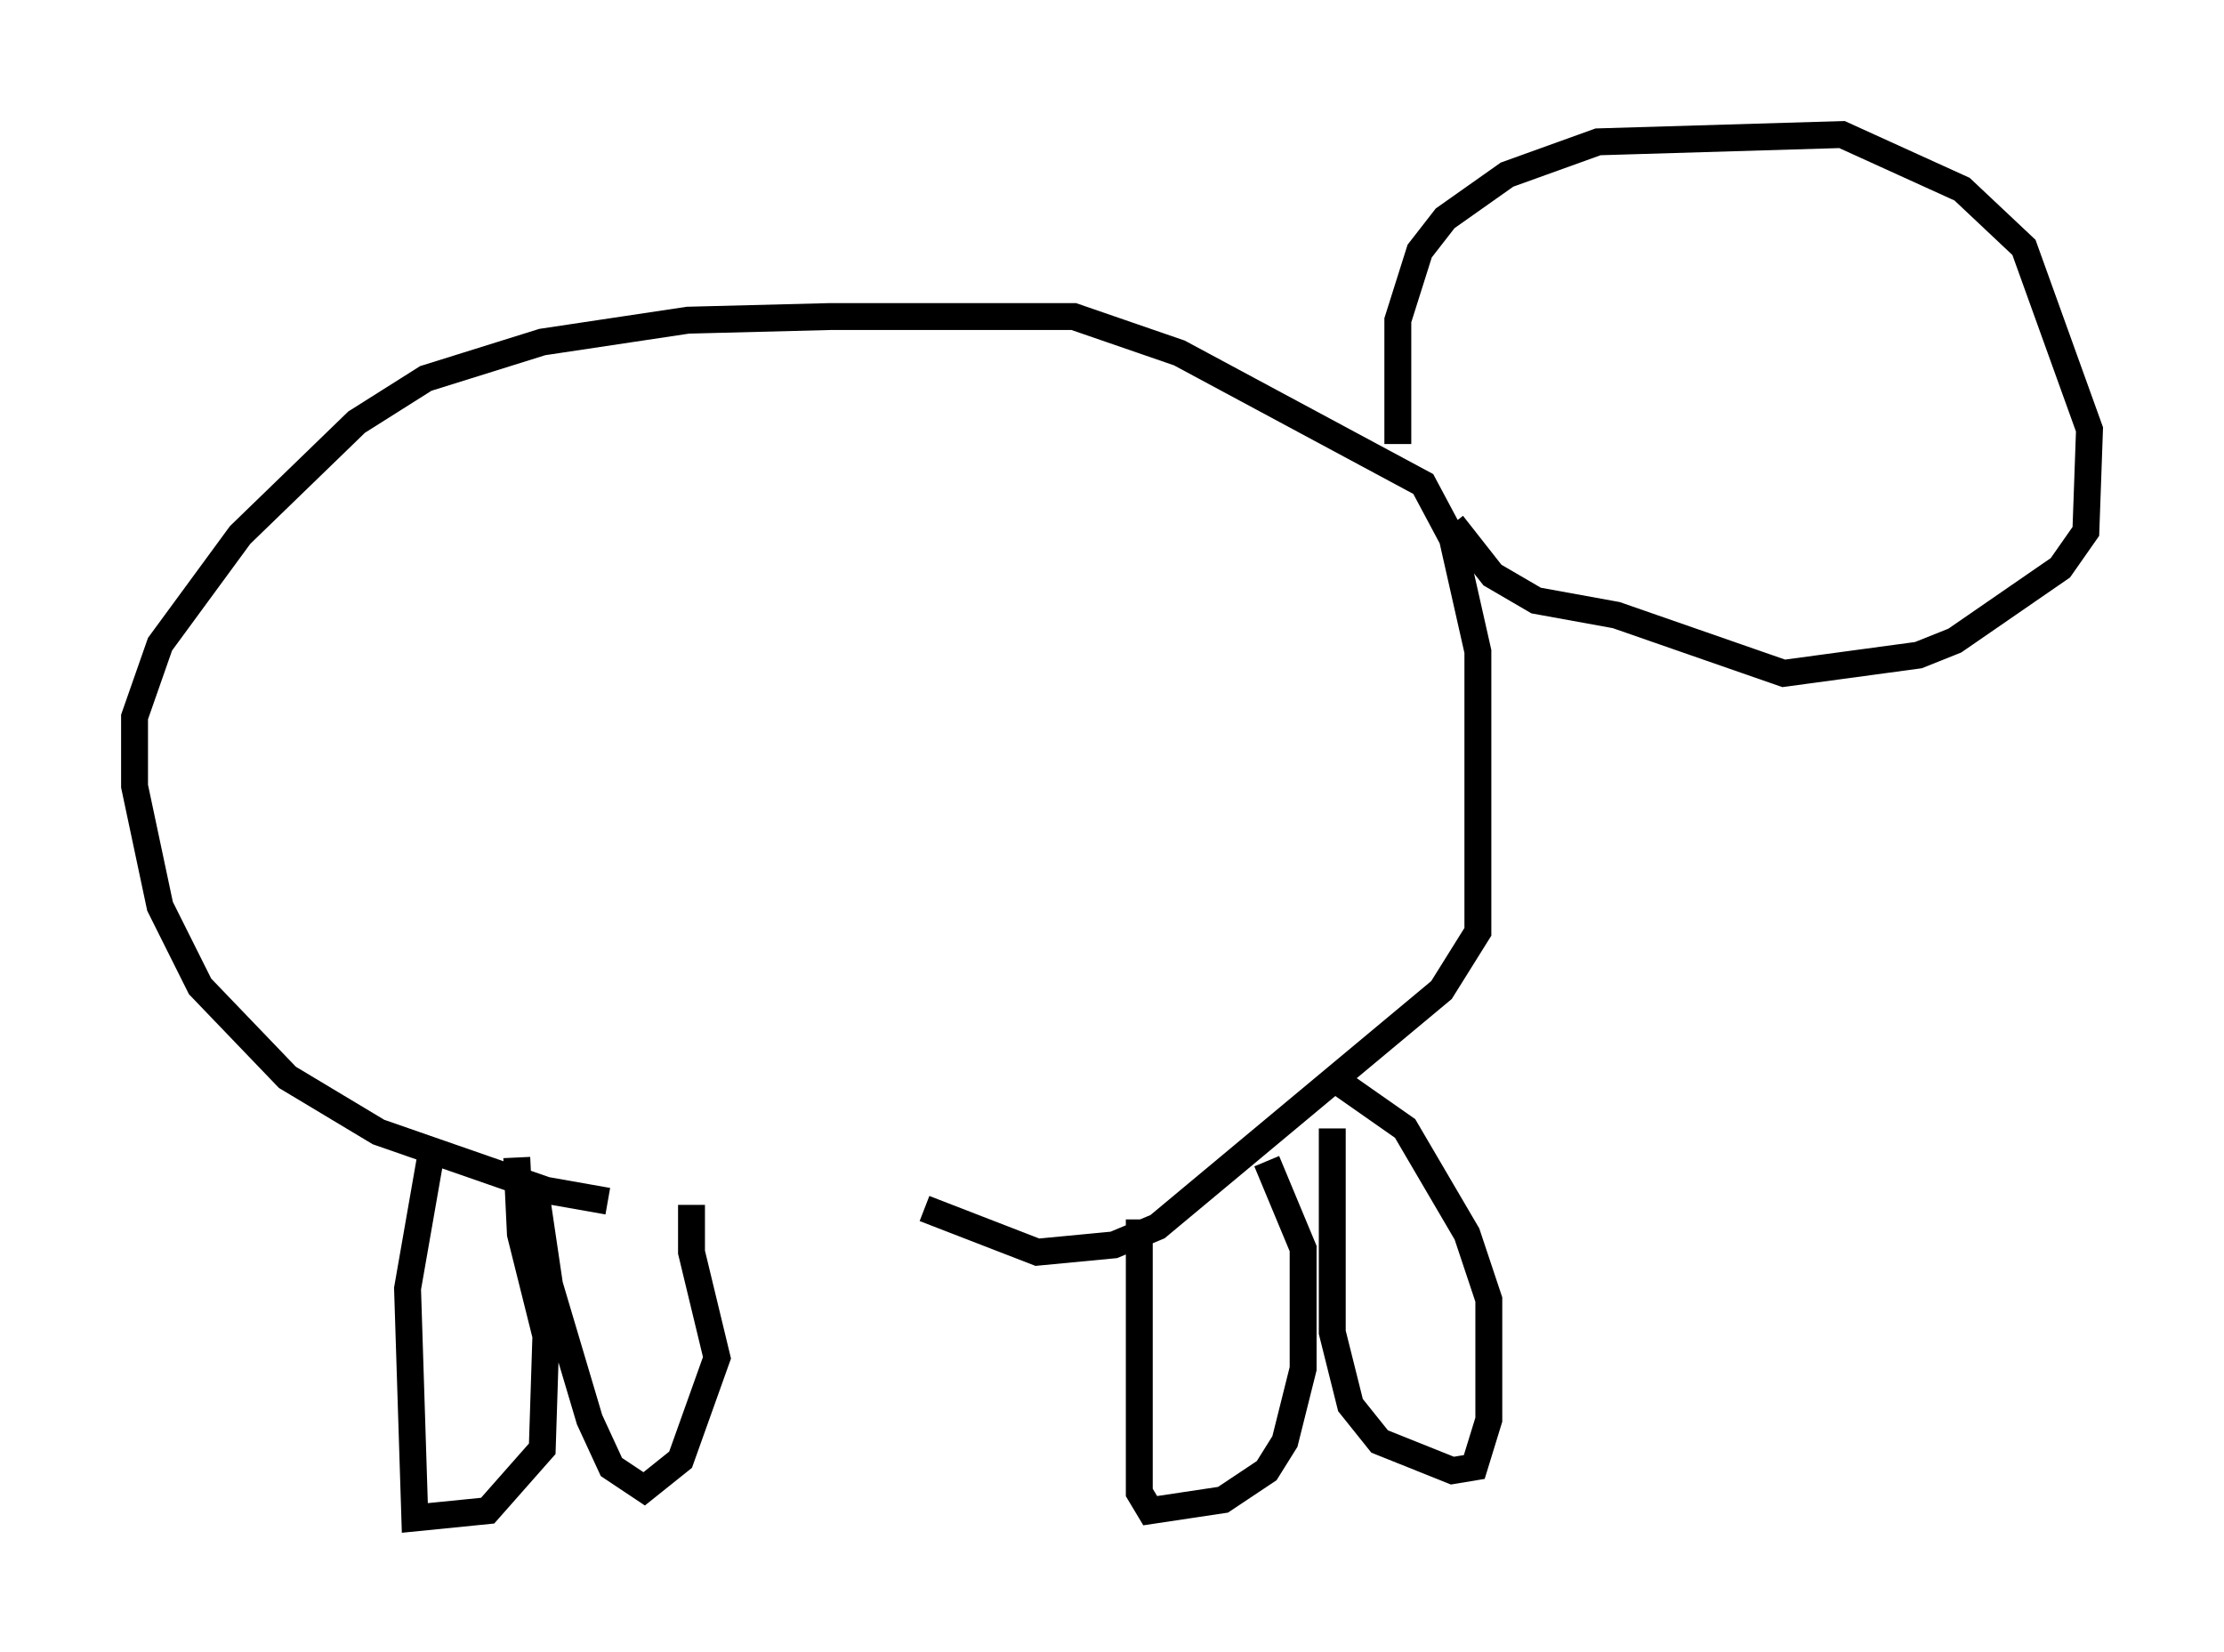 <?xml version="1.0" encoding="utf-8" ?>
<svg baseProfile="full" height="61.42" version="1.1" width="82.665" xmlns="http://www.w3.org/2000/svg" xmlns:ev="http://www.w3.org/2001/xml-events" xmlns:xlink="http://www.w3.org/1999/xlink"><defs /><rect fill="white" height="61.42" width="82.665" x="0" y="0" /><path d="M34.77, 44.918 m-12.178, -0.271 l-2.3, -0.406 -6.225, -2.165 l-3.383, -2.03 -3.248, -3.383 l-1.488, -2.977 -0.947, -4.465 l0.0, -2.571 0.947, -2.706 l2.977, -4.059 4.33, -4.195 l2.571, -1.624 4.33, -1.353 l5.413, -0.812 5.277, -0.135 l9.066, 0.0 3.924, 1.353 l9.066, 4.871 1.083, 2.03 l0.947, 4.195 0.0, 10.419 l-1.353, 2.165 -10.555, 8.796 l-1.624, 0.677 -2.842, 0.271 l-4.195, -1.624 m-18.268, -2.436 l-0.947, 5.413 0.271, 8.525 l2.706, -0.271 2.03, -2.3 l0.135, -4.195 -0.947, -3.789 l-0.135, -2.842 m0.677, 1.083 l0.541, 3.654 1.488, 5.007 l0.812, 1.759 1.218, 0.812 l1.353, -1.083 1.353, -3.789 l-0.947, -3.924 0.0, -1.759 m16.644, 0.541 l0.0, 10.149 0.406, 0.677 l2.706, -0.406 1.624, -1.083 l0.677, -1.083 0.677, -2.706 l0.0, -4.465 -1.353, -3.248 m2.436, -1.218 l0.0, 7.578 0.677, 2.706 l1.083, 1.353 2.706, 1.083 l0.812, -0.135 0.541, -1.759 l0.0, -4.465 -0.812, -2.436 l-2.3, -3.924 -2.706, -1.894 m2.436, -23.545 l0.0, -4.601 0.812, -2.571 l0.947, -1.218 2.3, -1.624 l3.383, -1.218 9.066, -0.271 l4.465, 2.03 2.3, 2.165 l2.436, 6.766 -0.135, 3.789 l-0.947, 1.353 -3.924, 2.706 l-1.353, 0.541 -5.007, 0.677 l-6.225, -2.165 -2.977, -0.541 l-1.624, -0.947 -1.488, -1.894 " fill="none" stroke="black" stroke-width="1" /></svg>